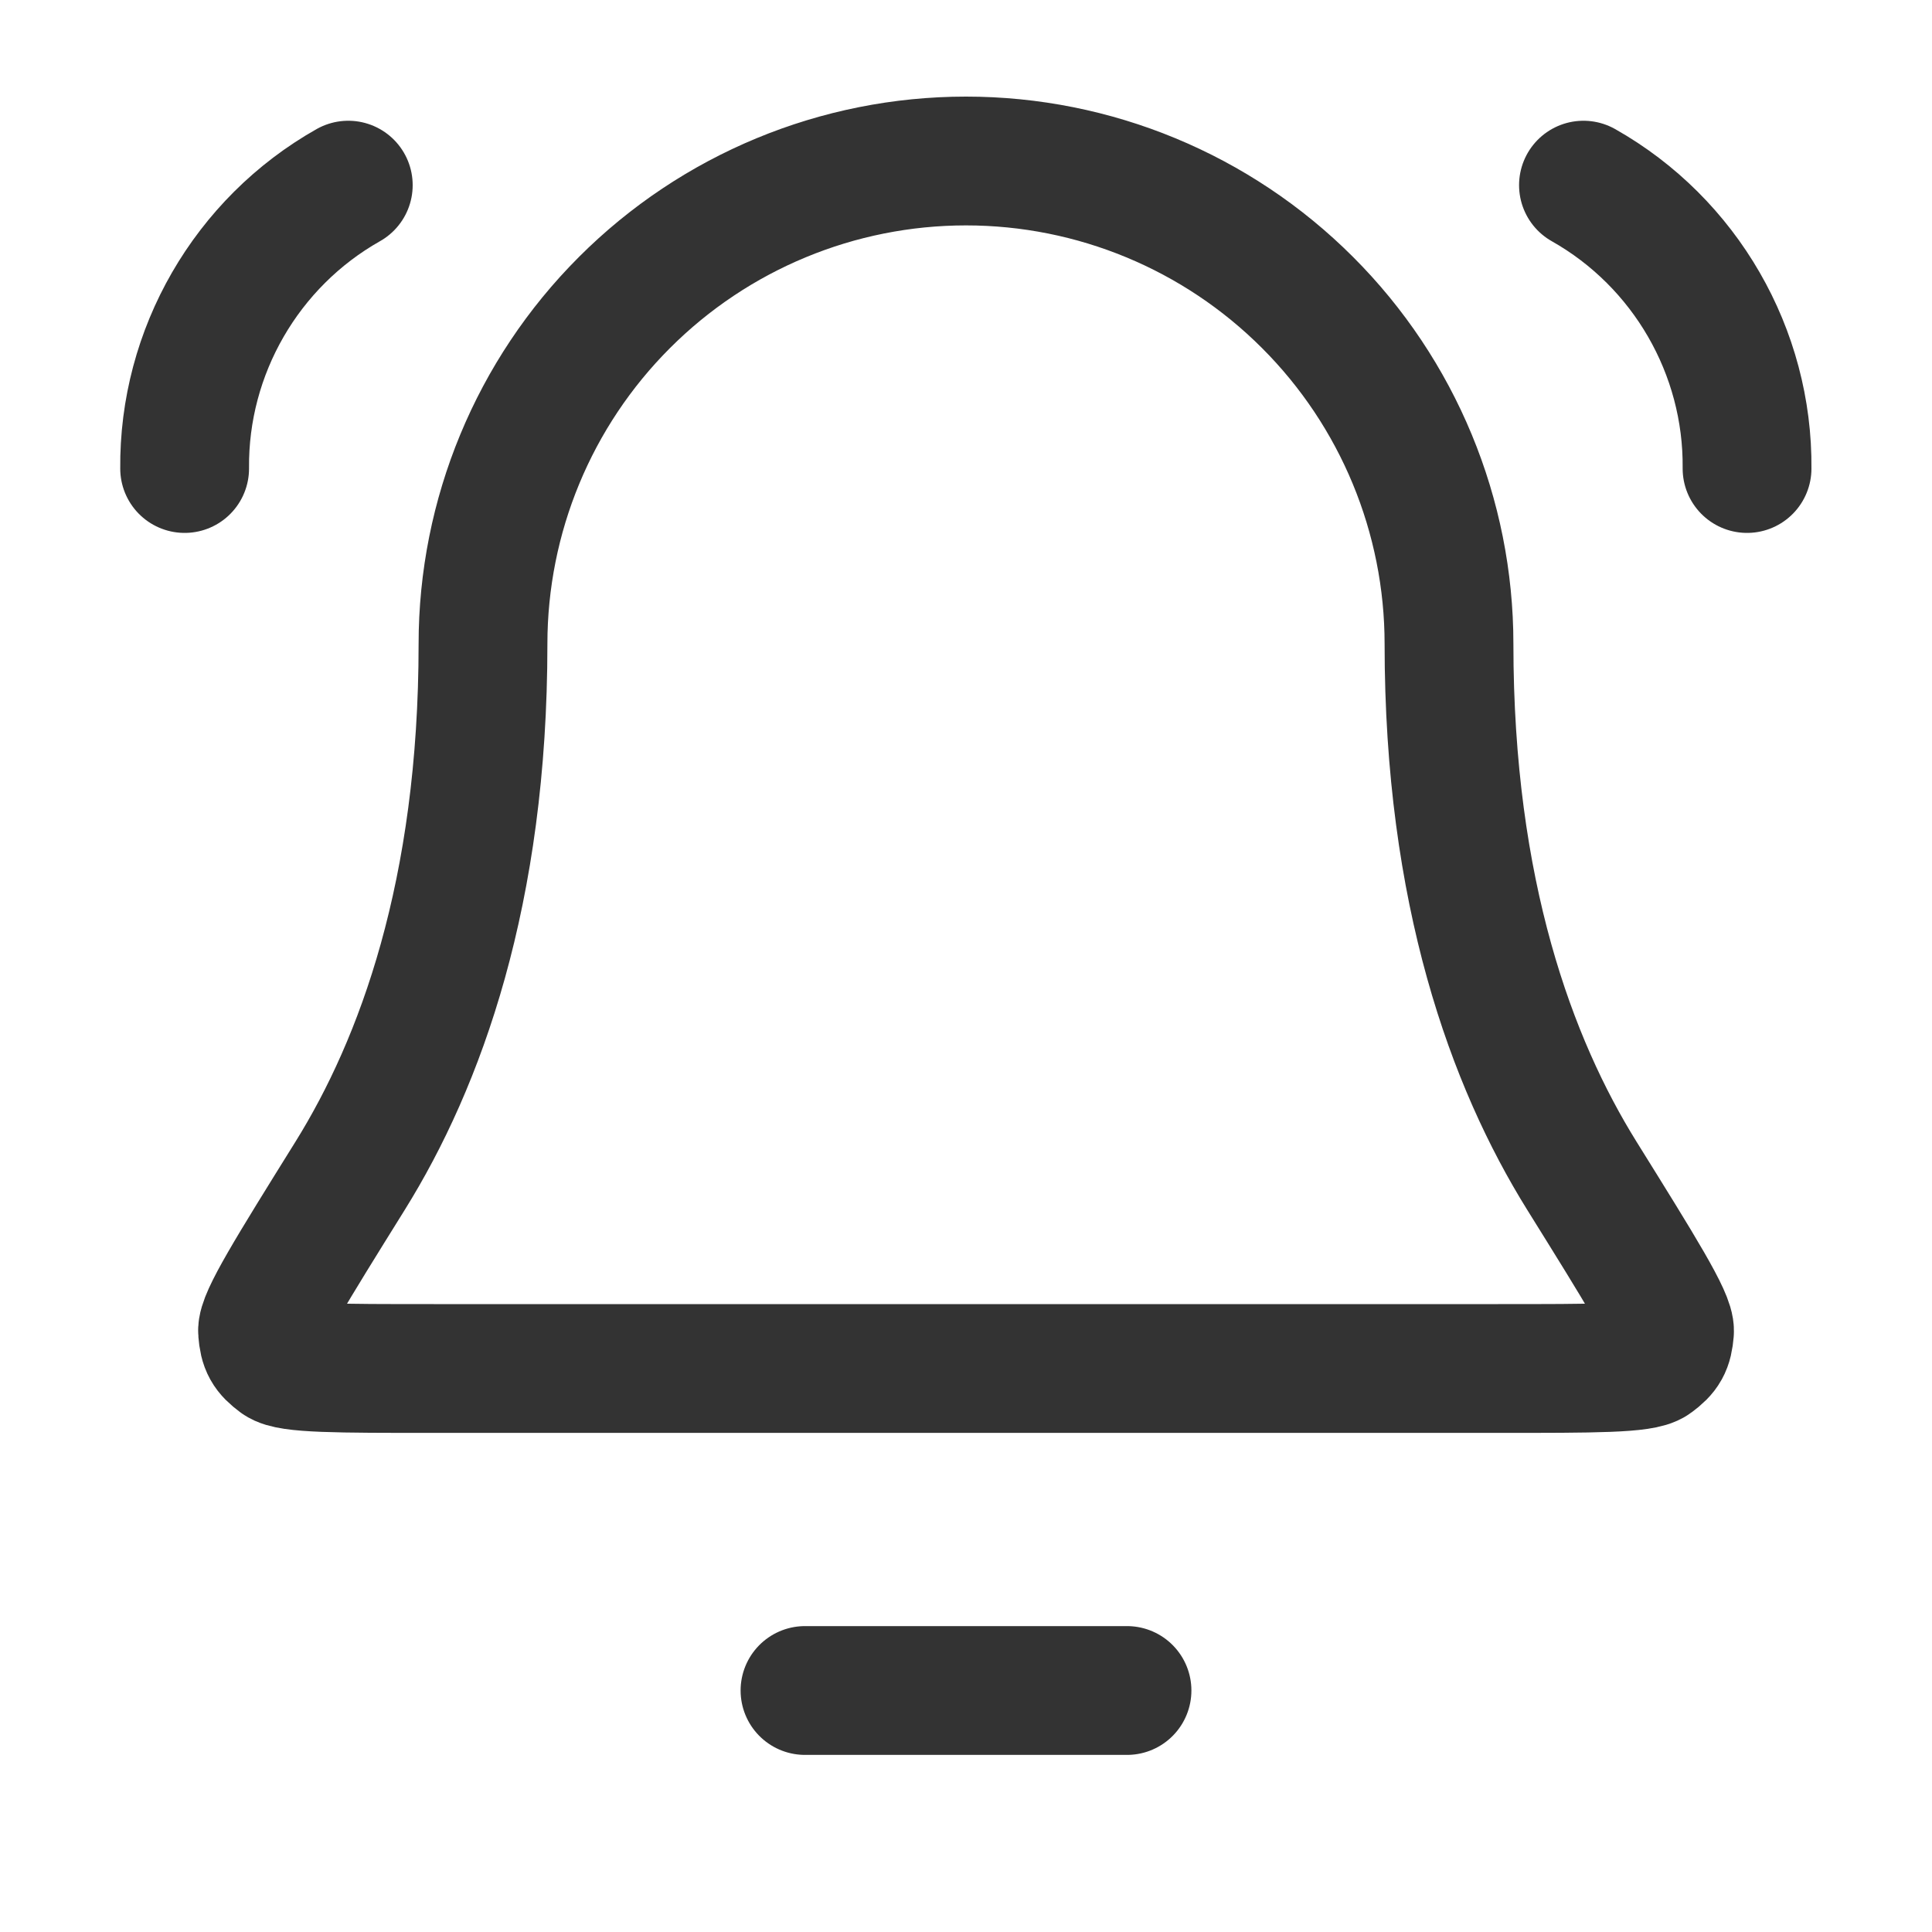 <svg width="30" height="30" viewBox="0 0 30 30" fill="none" xmlns="http://www.w3.org/2000/svg">
<path d="M17.5 26.25H12.5M2.867 7.275C2.849 5.461 3.828 3.767 5.408 2.875M27.128 7.275C27.146 5.461 26.168 3.767 24.588 2.875M22.5 10C22.5 8.011 21.71 6.103 20.303 4.697C18.897 3.29 16.989 2.5 15 2.5C13.011 2.5 11.103 3.29 9.697 4.697C8.29 6.103 7.5 8.011 7.5 10C7.5 13.863 6.526 16.507 5.437 18.257C4.519 19.732 4.06 20.47 4.077 20.676C4.095 20.904 4.144 20.991 4.327 21.127C4.493 21.25 5.241 21.25 6.736 21.25H23.264C24.759 21.25 25.507 21.25 25.673 21.127C25.857 20.991 25.905 20.904 25.924 20.676C25.94 20.47 25.481 19.732 24.563 18.257C23.474 16.507 22.5 13.863 22.5 10Z" stroke="black" stroke-opacity="0.8" stroke-width="2" stroke-linecap="round" stroke-linejoin="round"/>
</svg>
